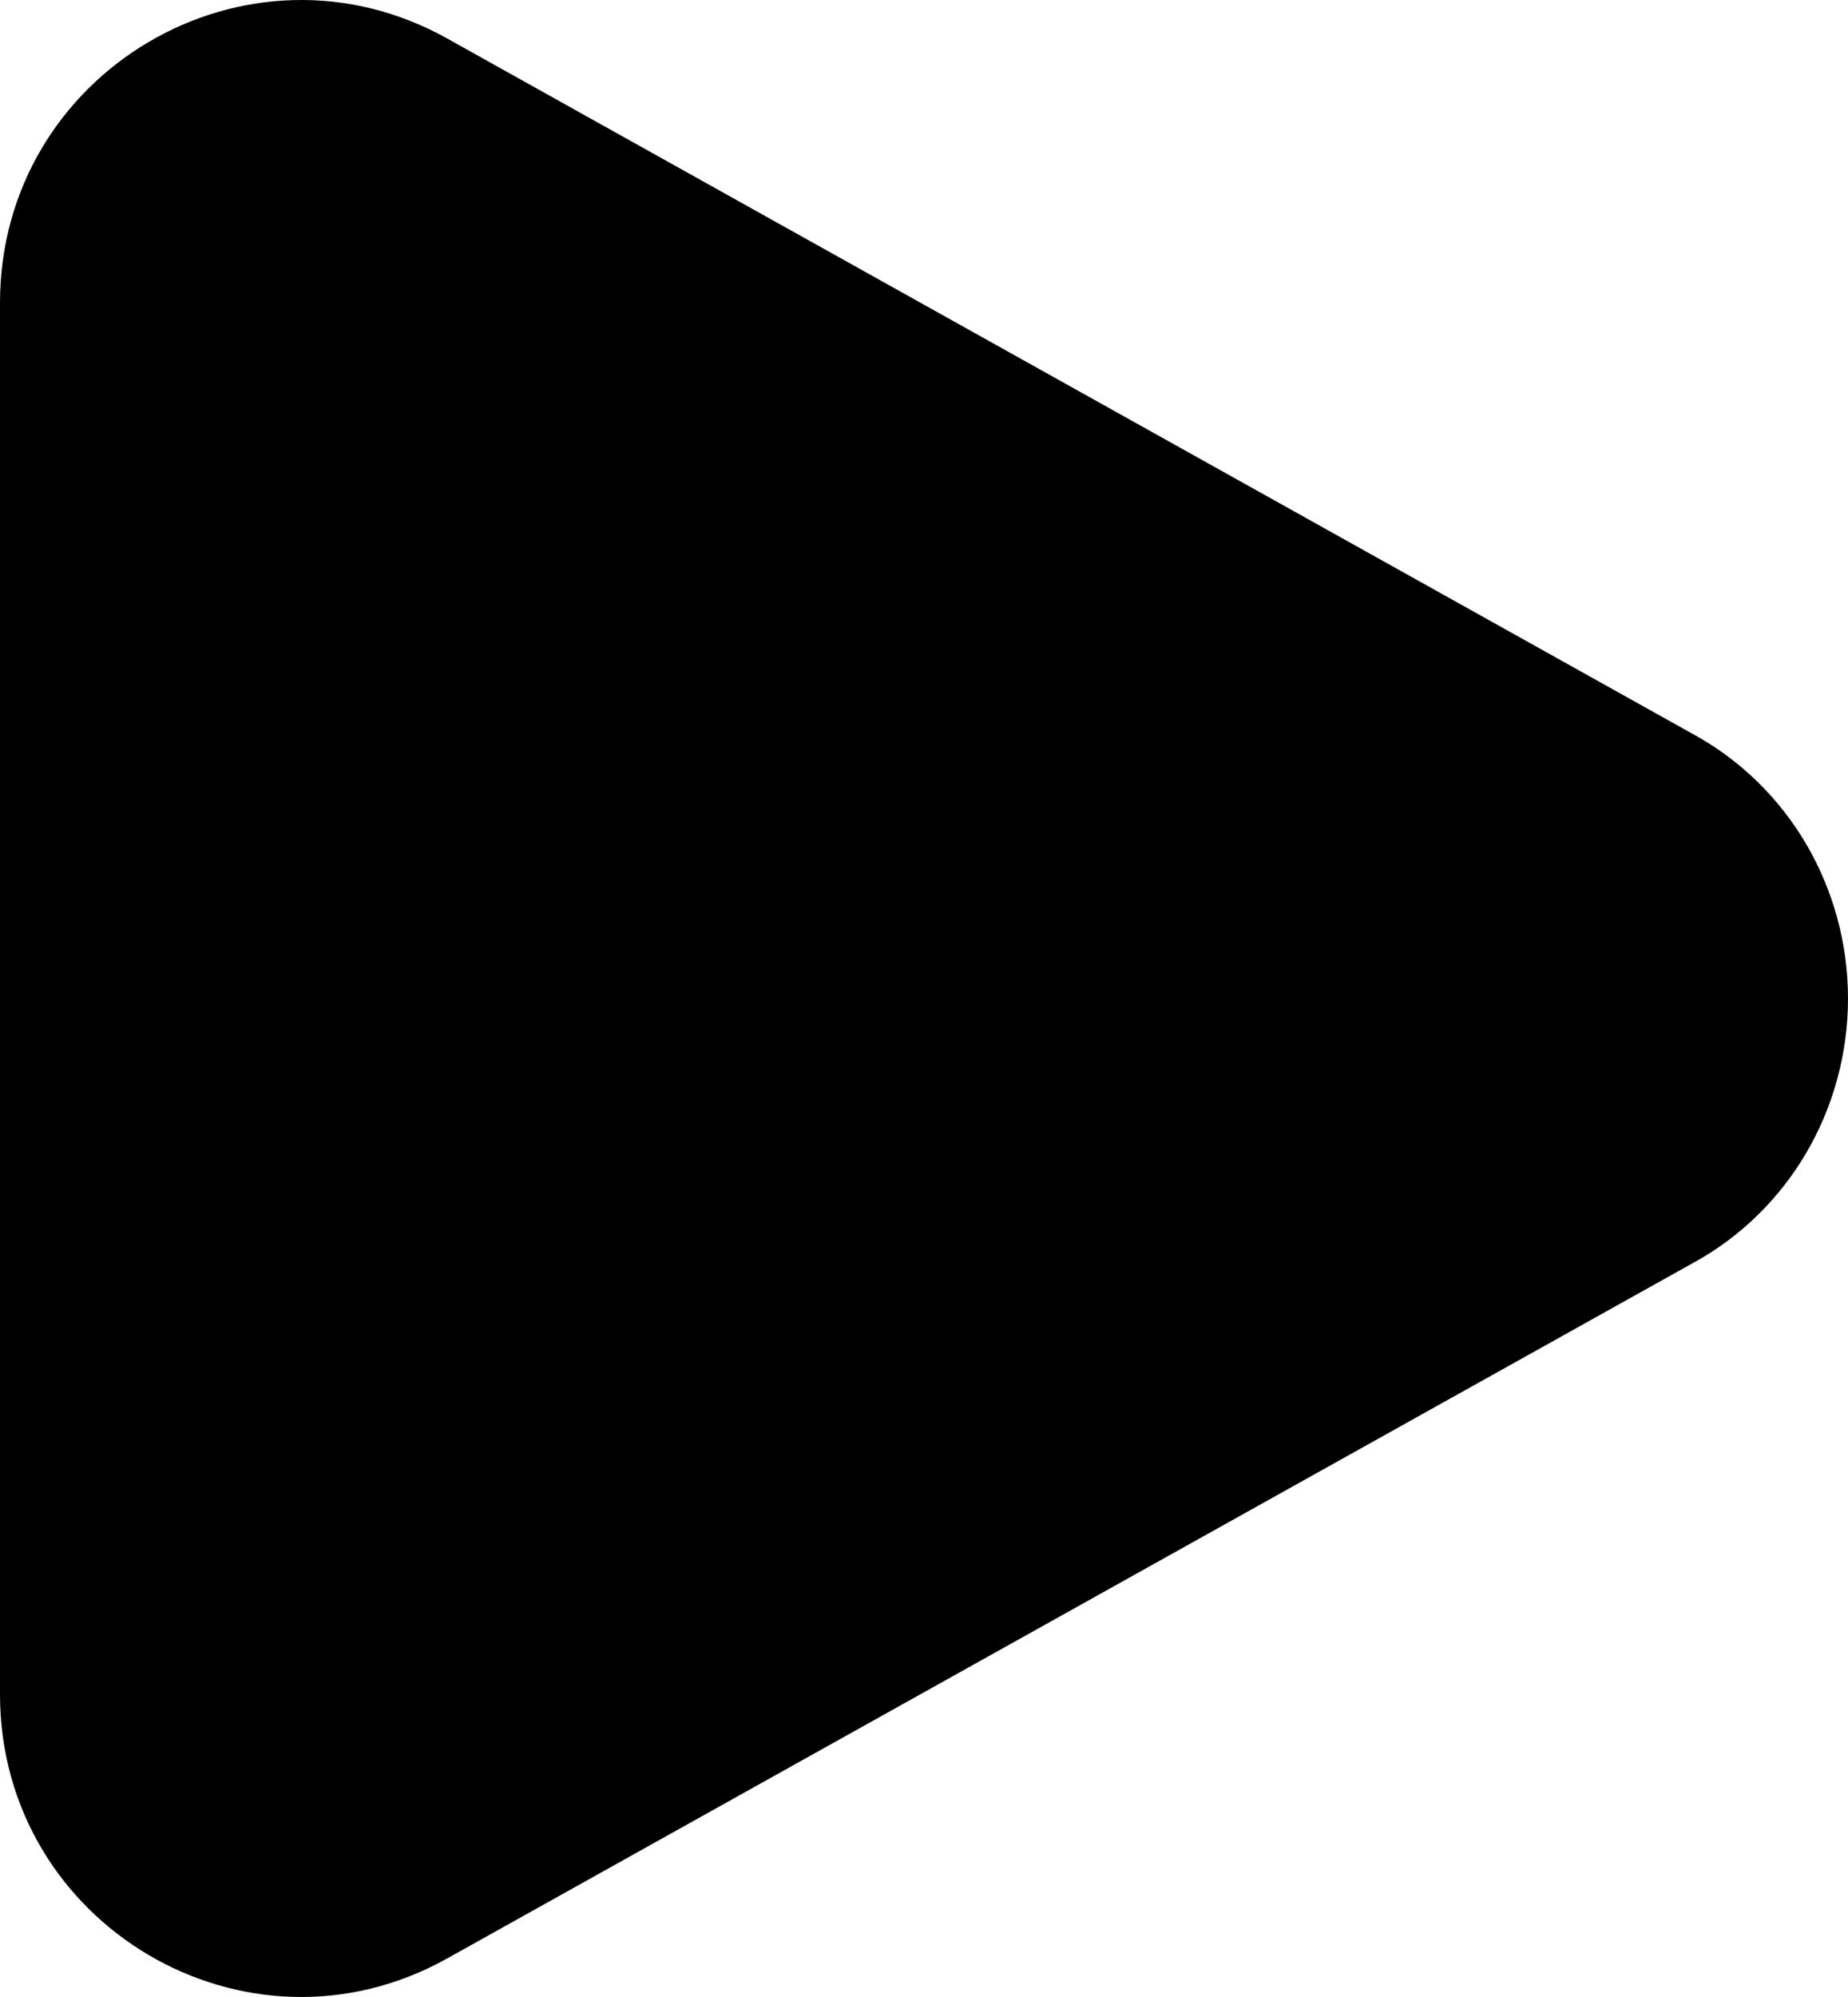<svg width="25" height="27" viewBox="0 0 25 27" fill="none" xmlns="http://www.w3.org/2000/svg">
<path d="M22.907 9.927C23.539 10.272 24.068 10.787 24.437 11.416C24.805 12.046 25 12.766 25 13.5C25 14.235 24.805 14.955 24.437 15.585C24.068 16.214 23.539 16.729 22.907 17.074L6.049 26.479C3.334 27.994 0 26.023 0 22.907V4.095C0 0.976 3.334 -0.993 6.049 0.52L22.907 9.927Z" fill="black"/>
</svg>
